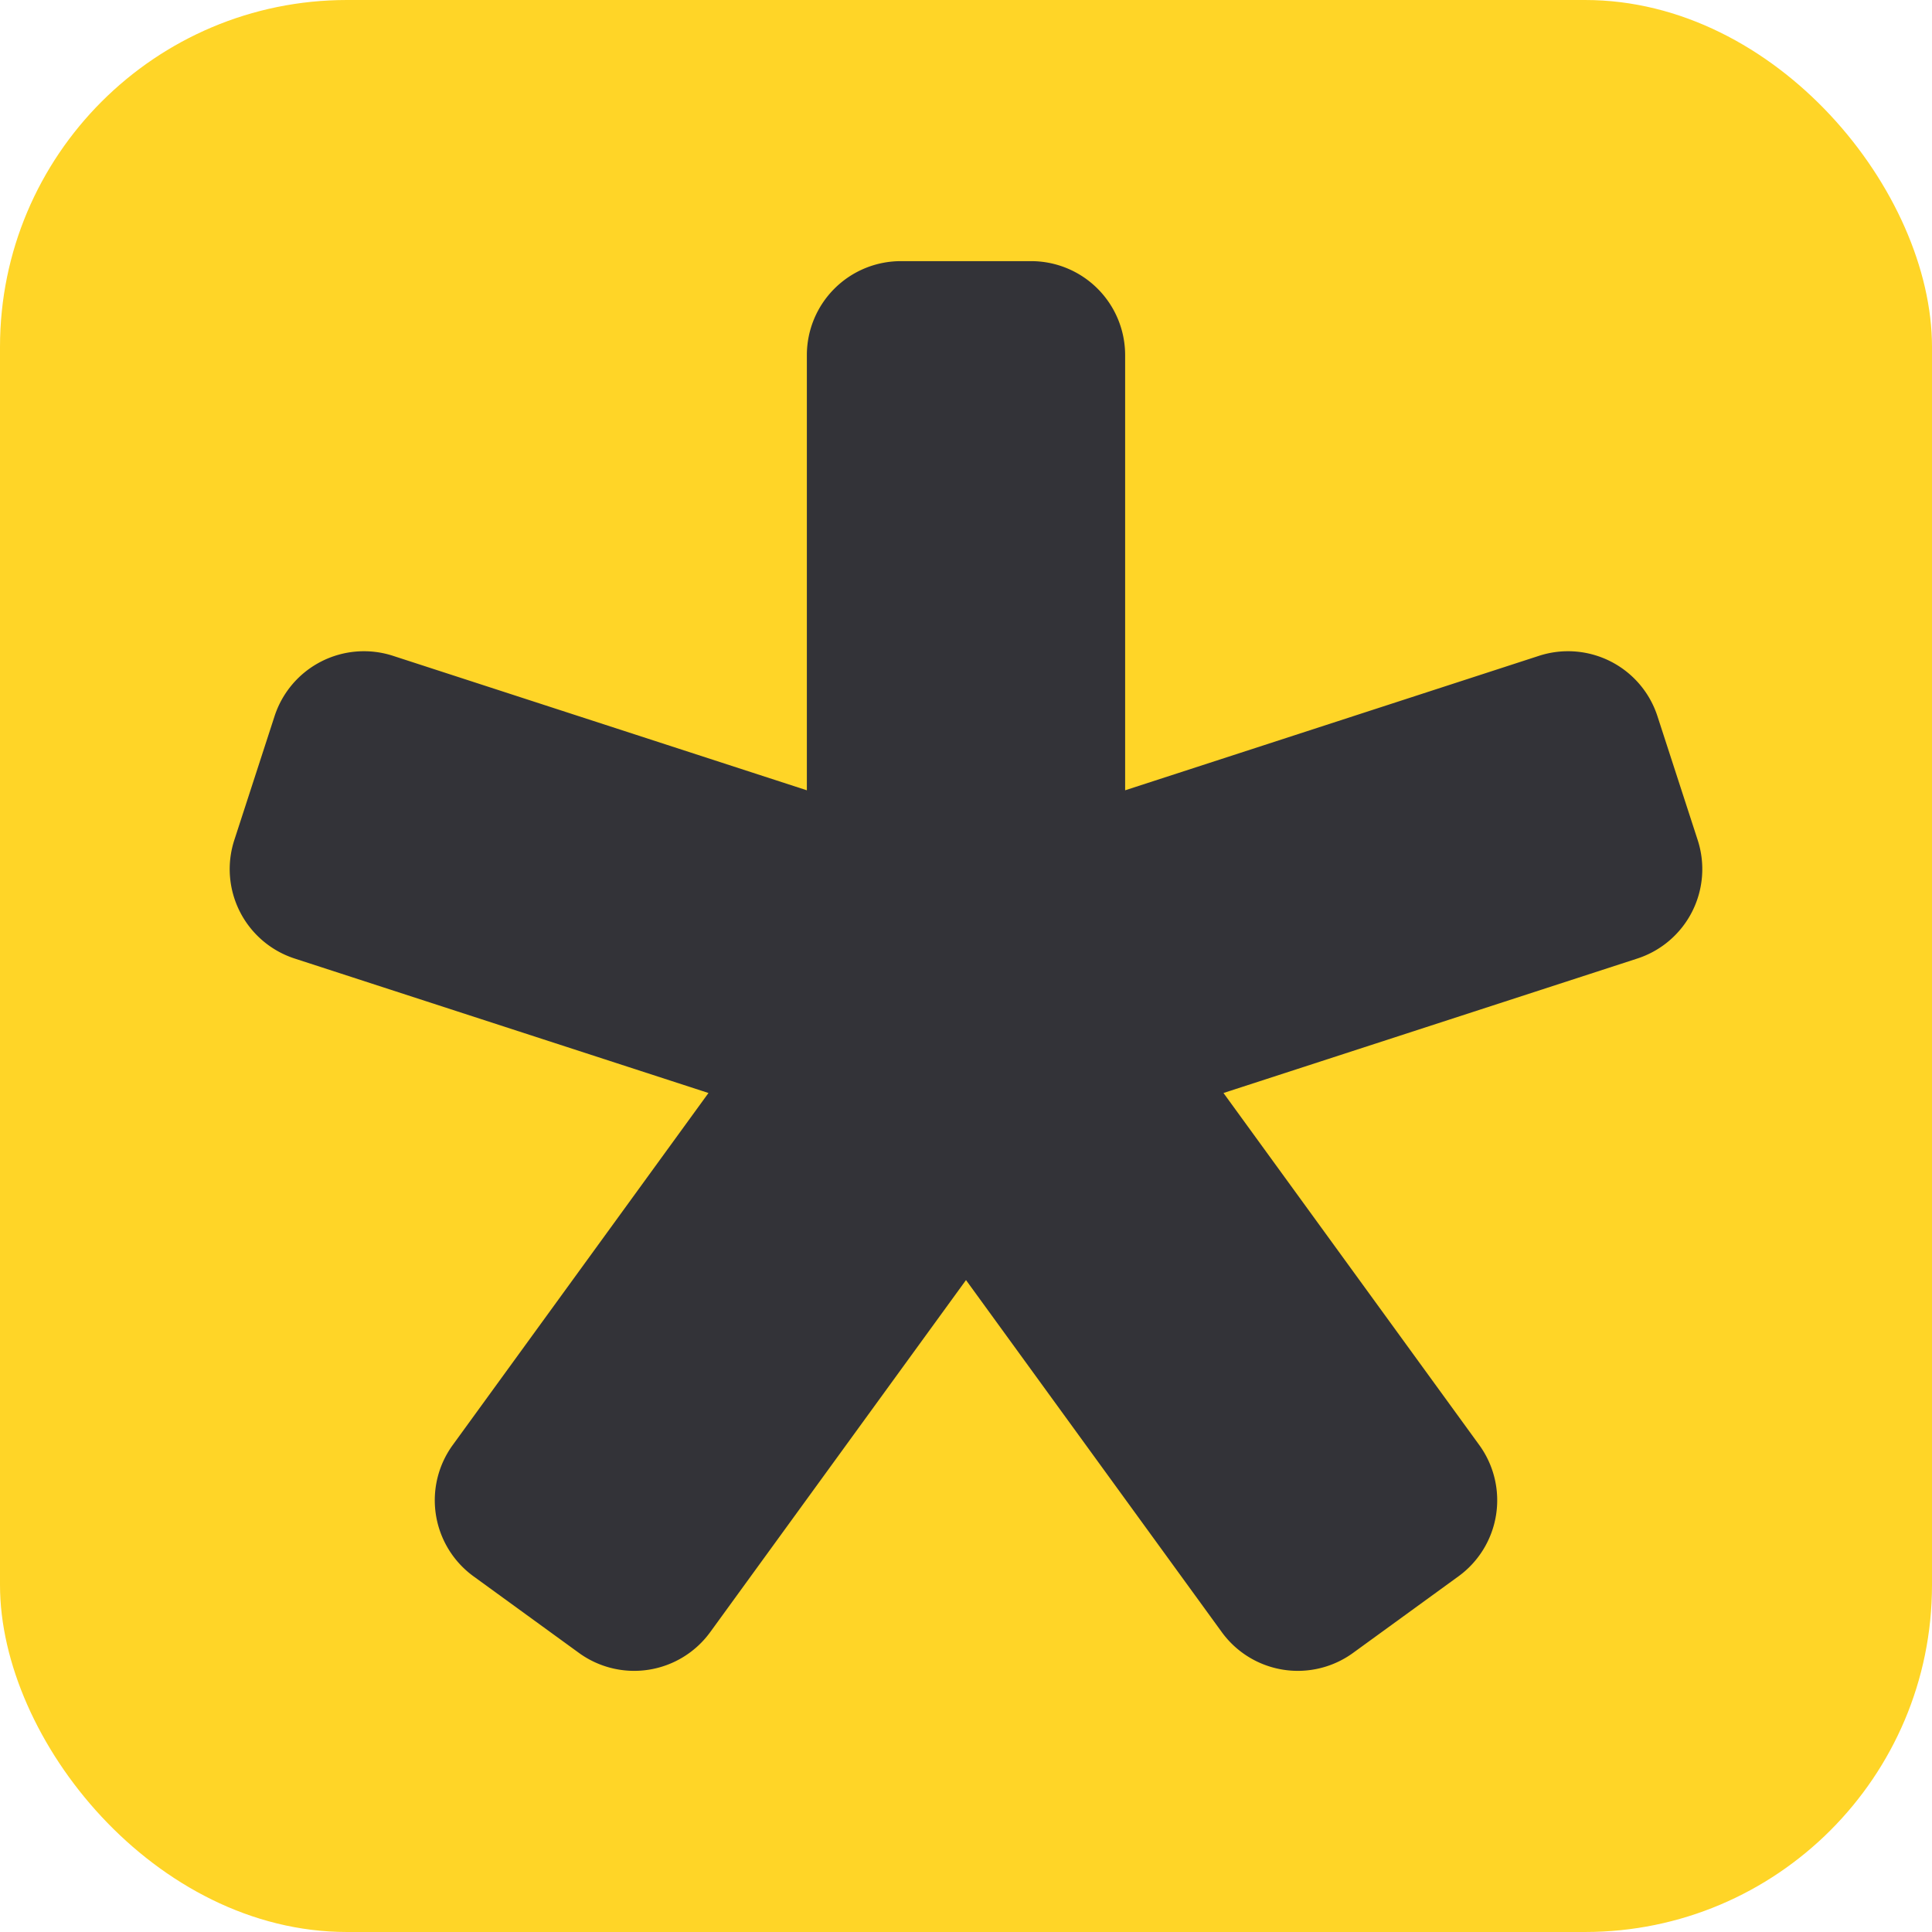 <svg id="Layer_1" data-name="Layer 1" xmlns="http://www.w3.org/2000/svg" viewBox="0 0 2000 2000"><defs><style>.cls-1{fill:#ffd527;}.cls-2{fill:#333338;}</style></defs><title>pocket_pass_manager_icon_rounded</title><rect id="BG" class="cls-1" width="2000" height="2000" rx="359.17"/><g id="Asterisc"><path class="cls-2" d="M1757.44,869.62l-41.66-128.23a97.32,97.32,0,0,0-122.63-62.48l-428.41,139.2V367.65a97.33,97.33,0,0,0-97.33-97.32H932.58a97.32,97.32,0,0,0-97.32,97.32V818.11L406.85,678.91A97.32,97.32,0,0,0,284.22,741.4L242.56,869.63A97.31,97.31,0,0,0,305,992.26l428.41,139.2L468.68,1495.88a97.31,97.31,0,0,0,21.53,135.94l109.08,79.25a97.31,97.31,0,0,0,135.94-21.53L1000,1325.12l264.77,364.42a97.31,97.31,0,0,0,135.94,21.53l109.08-79.25a97.33,97.33,0,0,0,21.53-135.94l-264.77-364.42L1695,992.26A97.33,97.33,0,0,0,1757.44,869.62Z"/></g></svg>